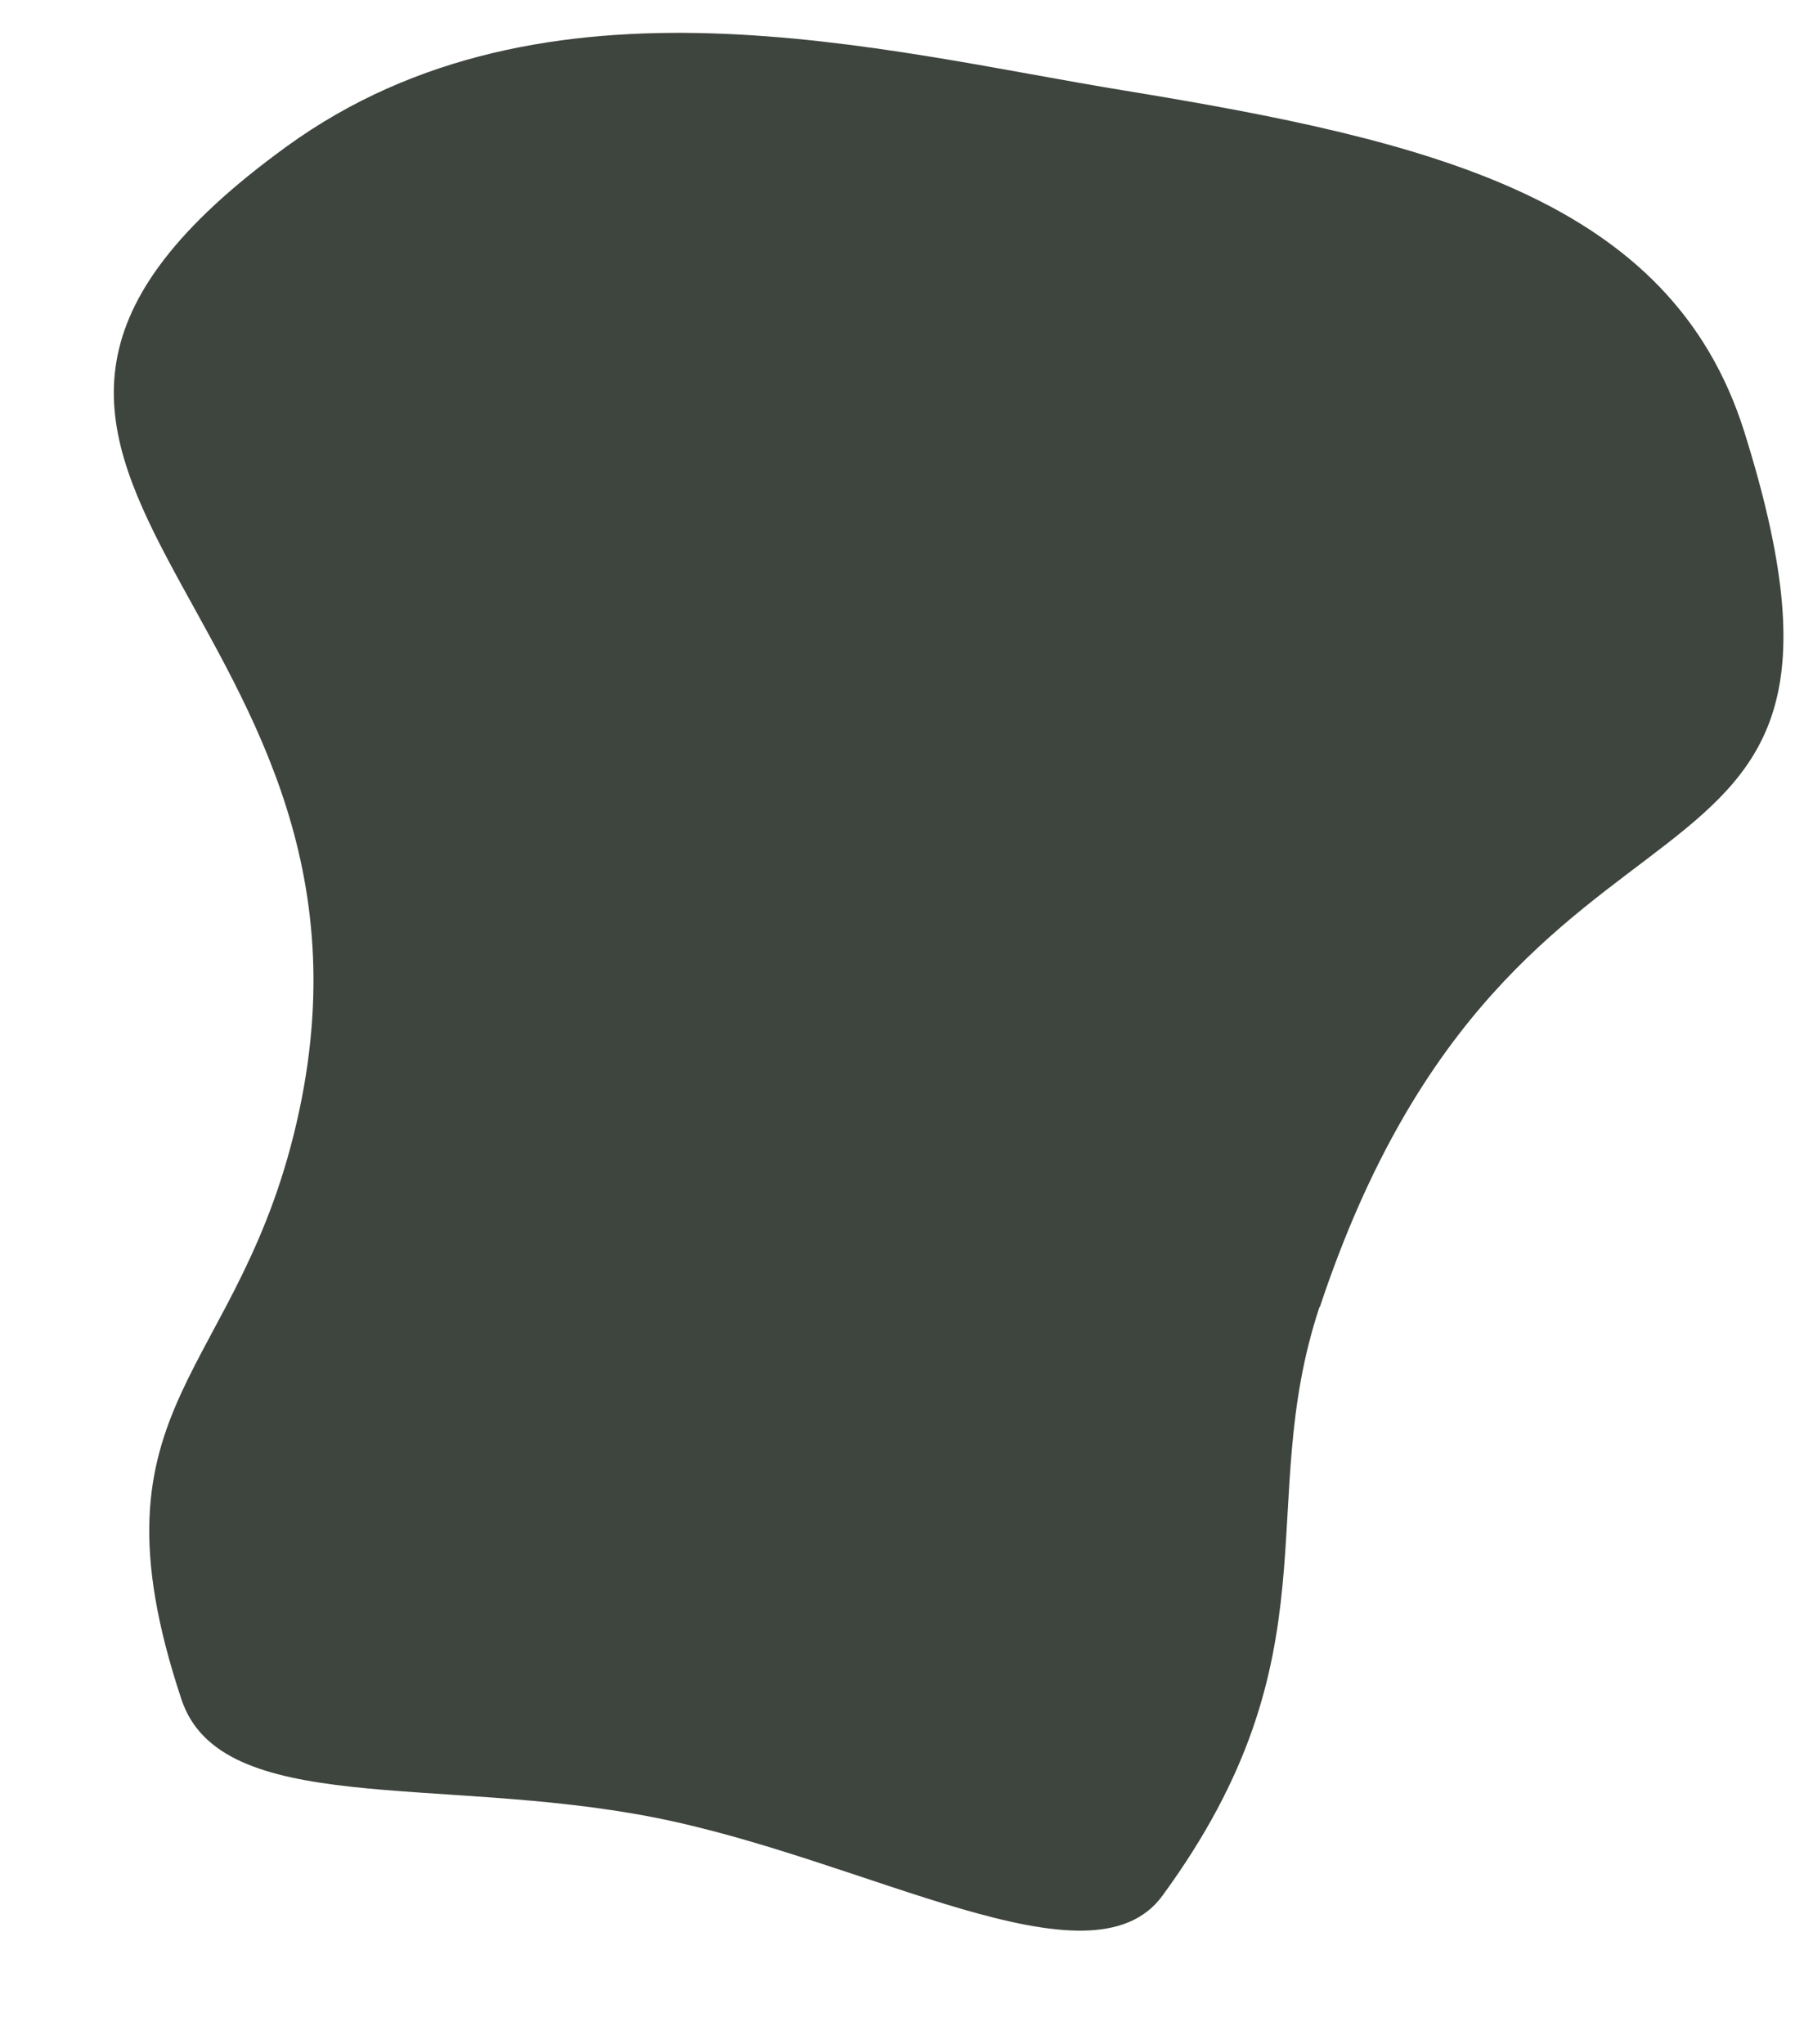 <svg width="15" height="17" viewBox="0 0 15 17" fill="none" xmlns="http://www.w3.org/2000/svg">
<path d="M10.974 10.87C12.608 5.951 15.868 7.933 14.503 3.589C13.892 1.649 11.908 1.172 9.343 0.752C7.343 0.426 4.536 -0.342 2.385 1.217C-1.313 3.897 3.394 4.997 2.488 9.238C2.01 11.477 0.675 11.628 1.509 14.133C1.835 15.111 3.636 14.764 5.424 15.111C7.213 15.459 9.071 16.58 9.666 15.764C11.137 13.752 10.421 12.528 10.971 10.87H10.974Z" fill="#3E443E"/>
</svg>

